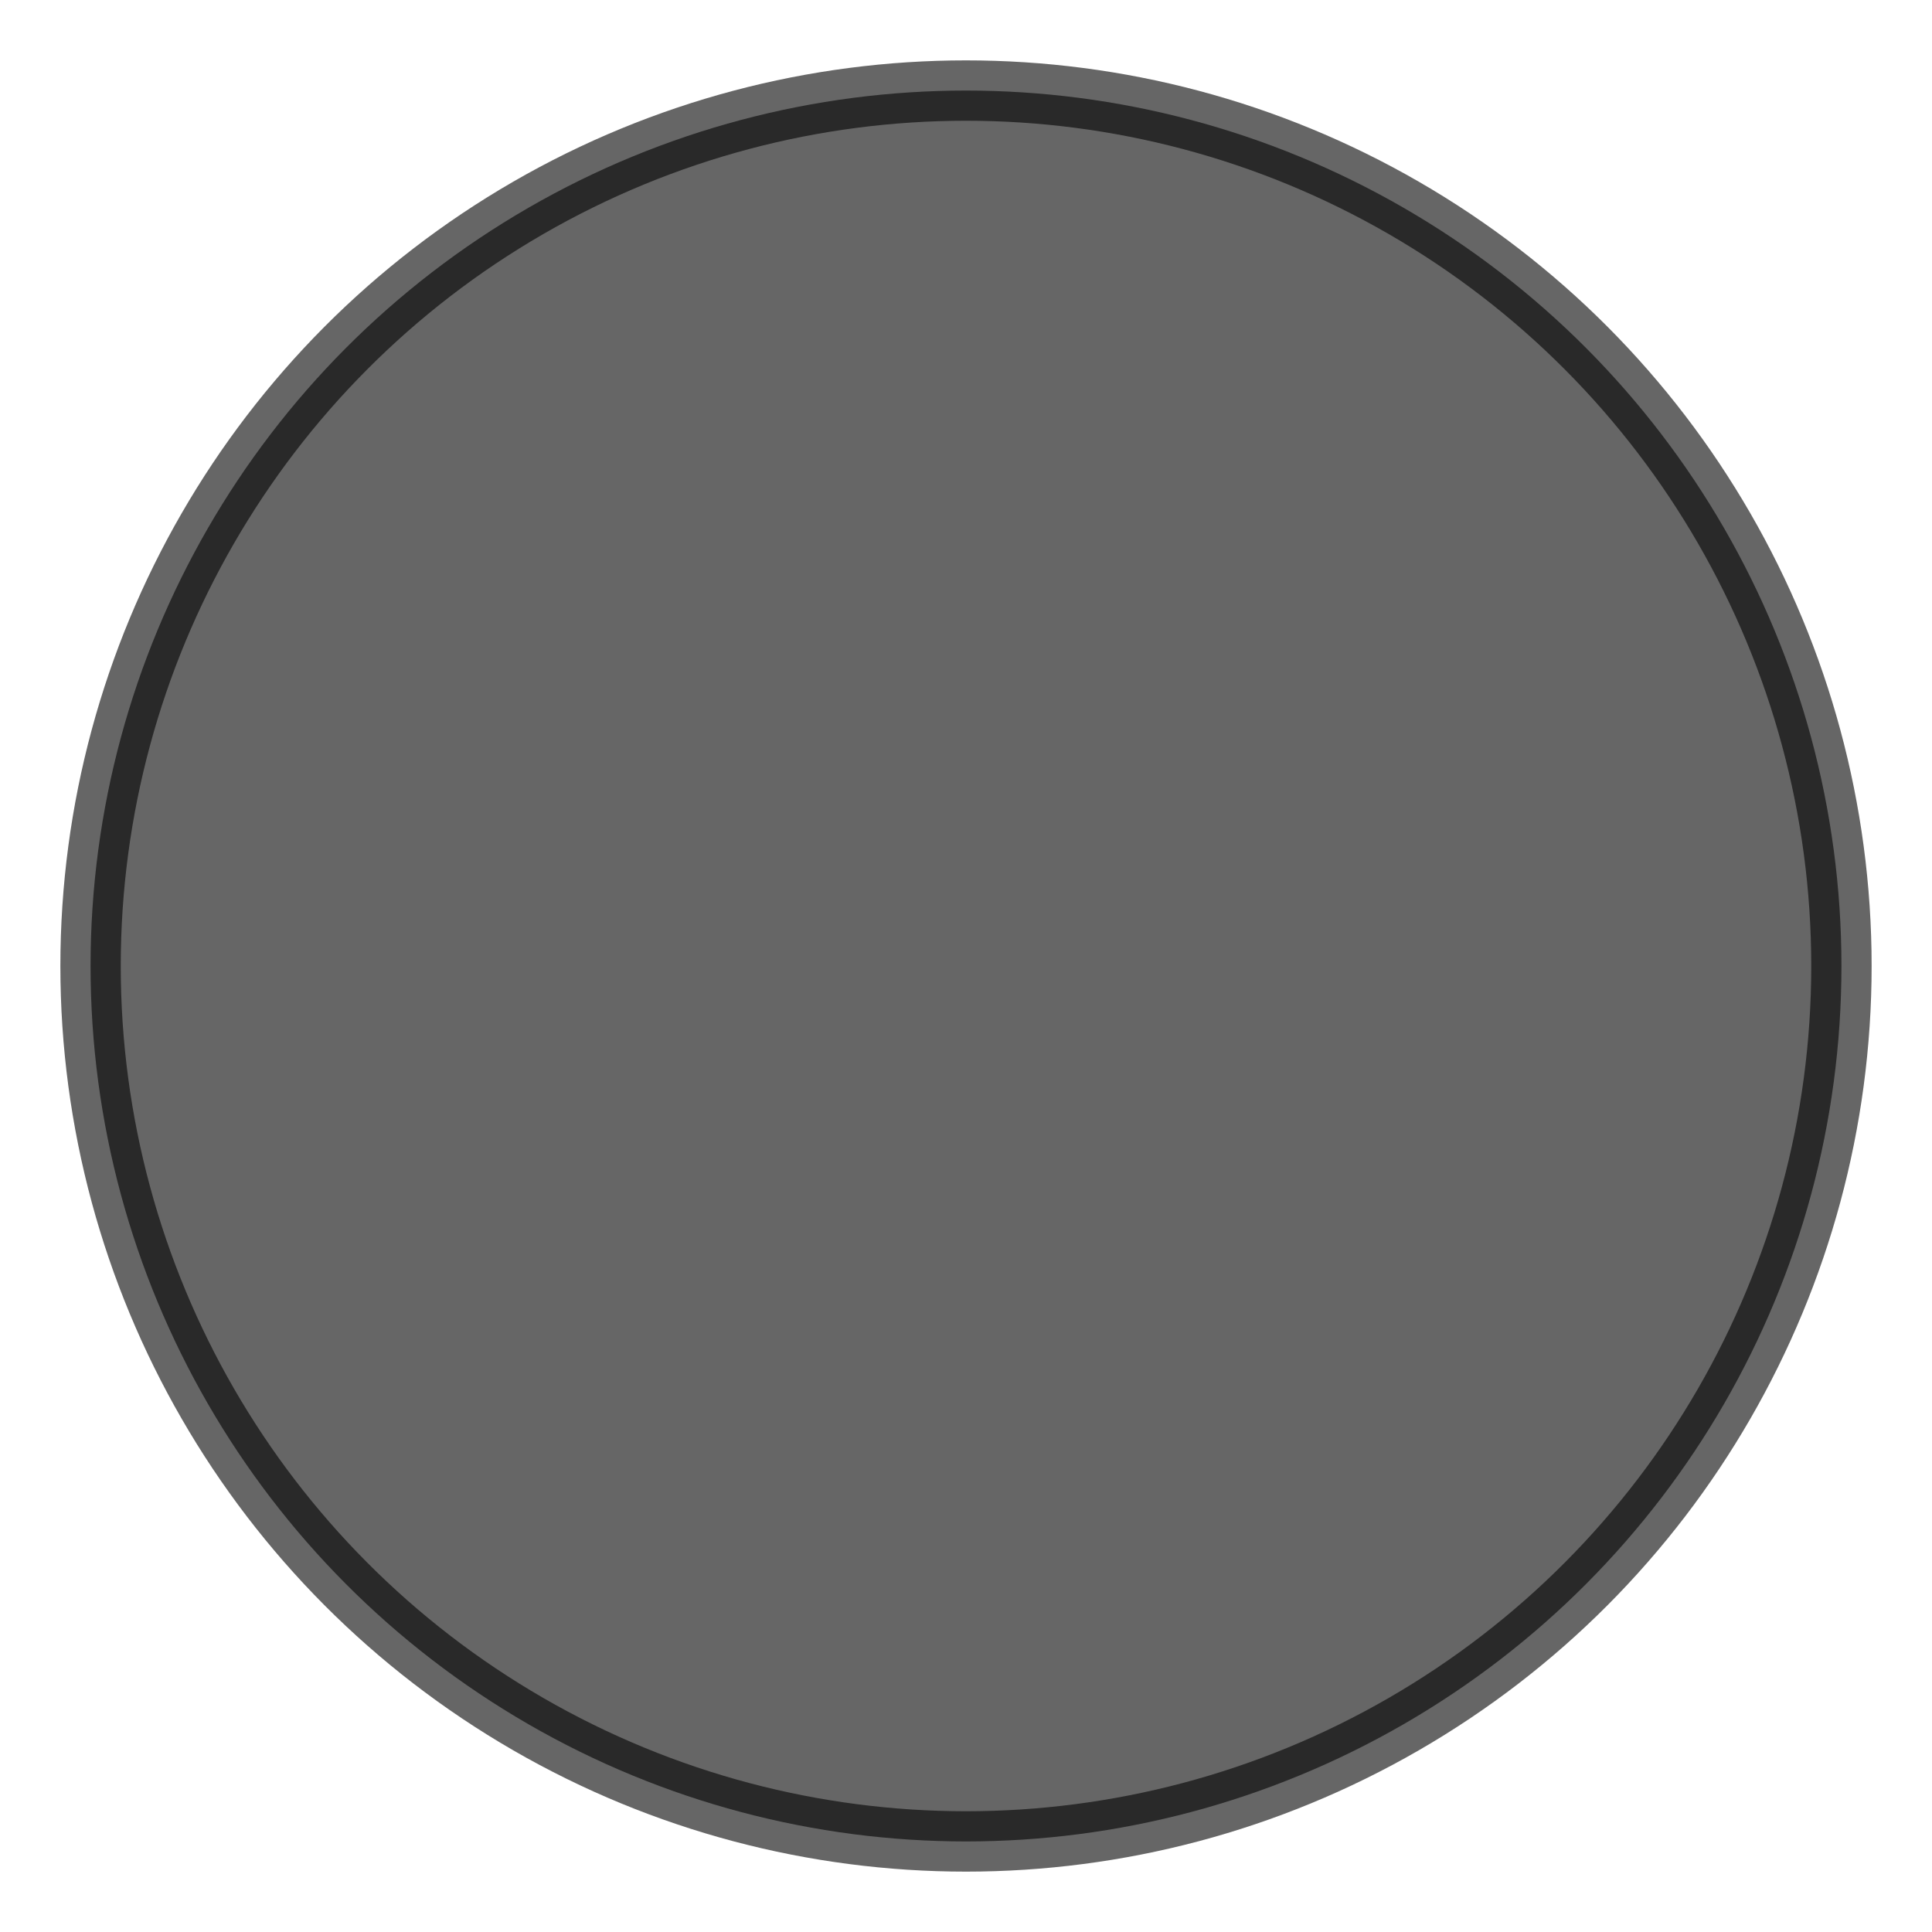 <?xml version="1.0" encoding="UTF-8"?>
<svg xmlns:xlink="http://www.w3.org/1999/xlink"
    height="32px"
    version="1.1"
    viewBox="0 0 32 32"
    width="32px"
    xmlns="http://www.w3.org/2000/svg">
    <circle
        cx="16"
        cy="16"
        fill="#000000"
        id="Oval-Copy"
        opacity="0.6"
        r="14.5"
        stroke="#000000"
        stroke-width="1"></circle>
</svg>
